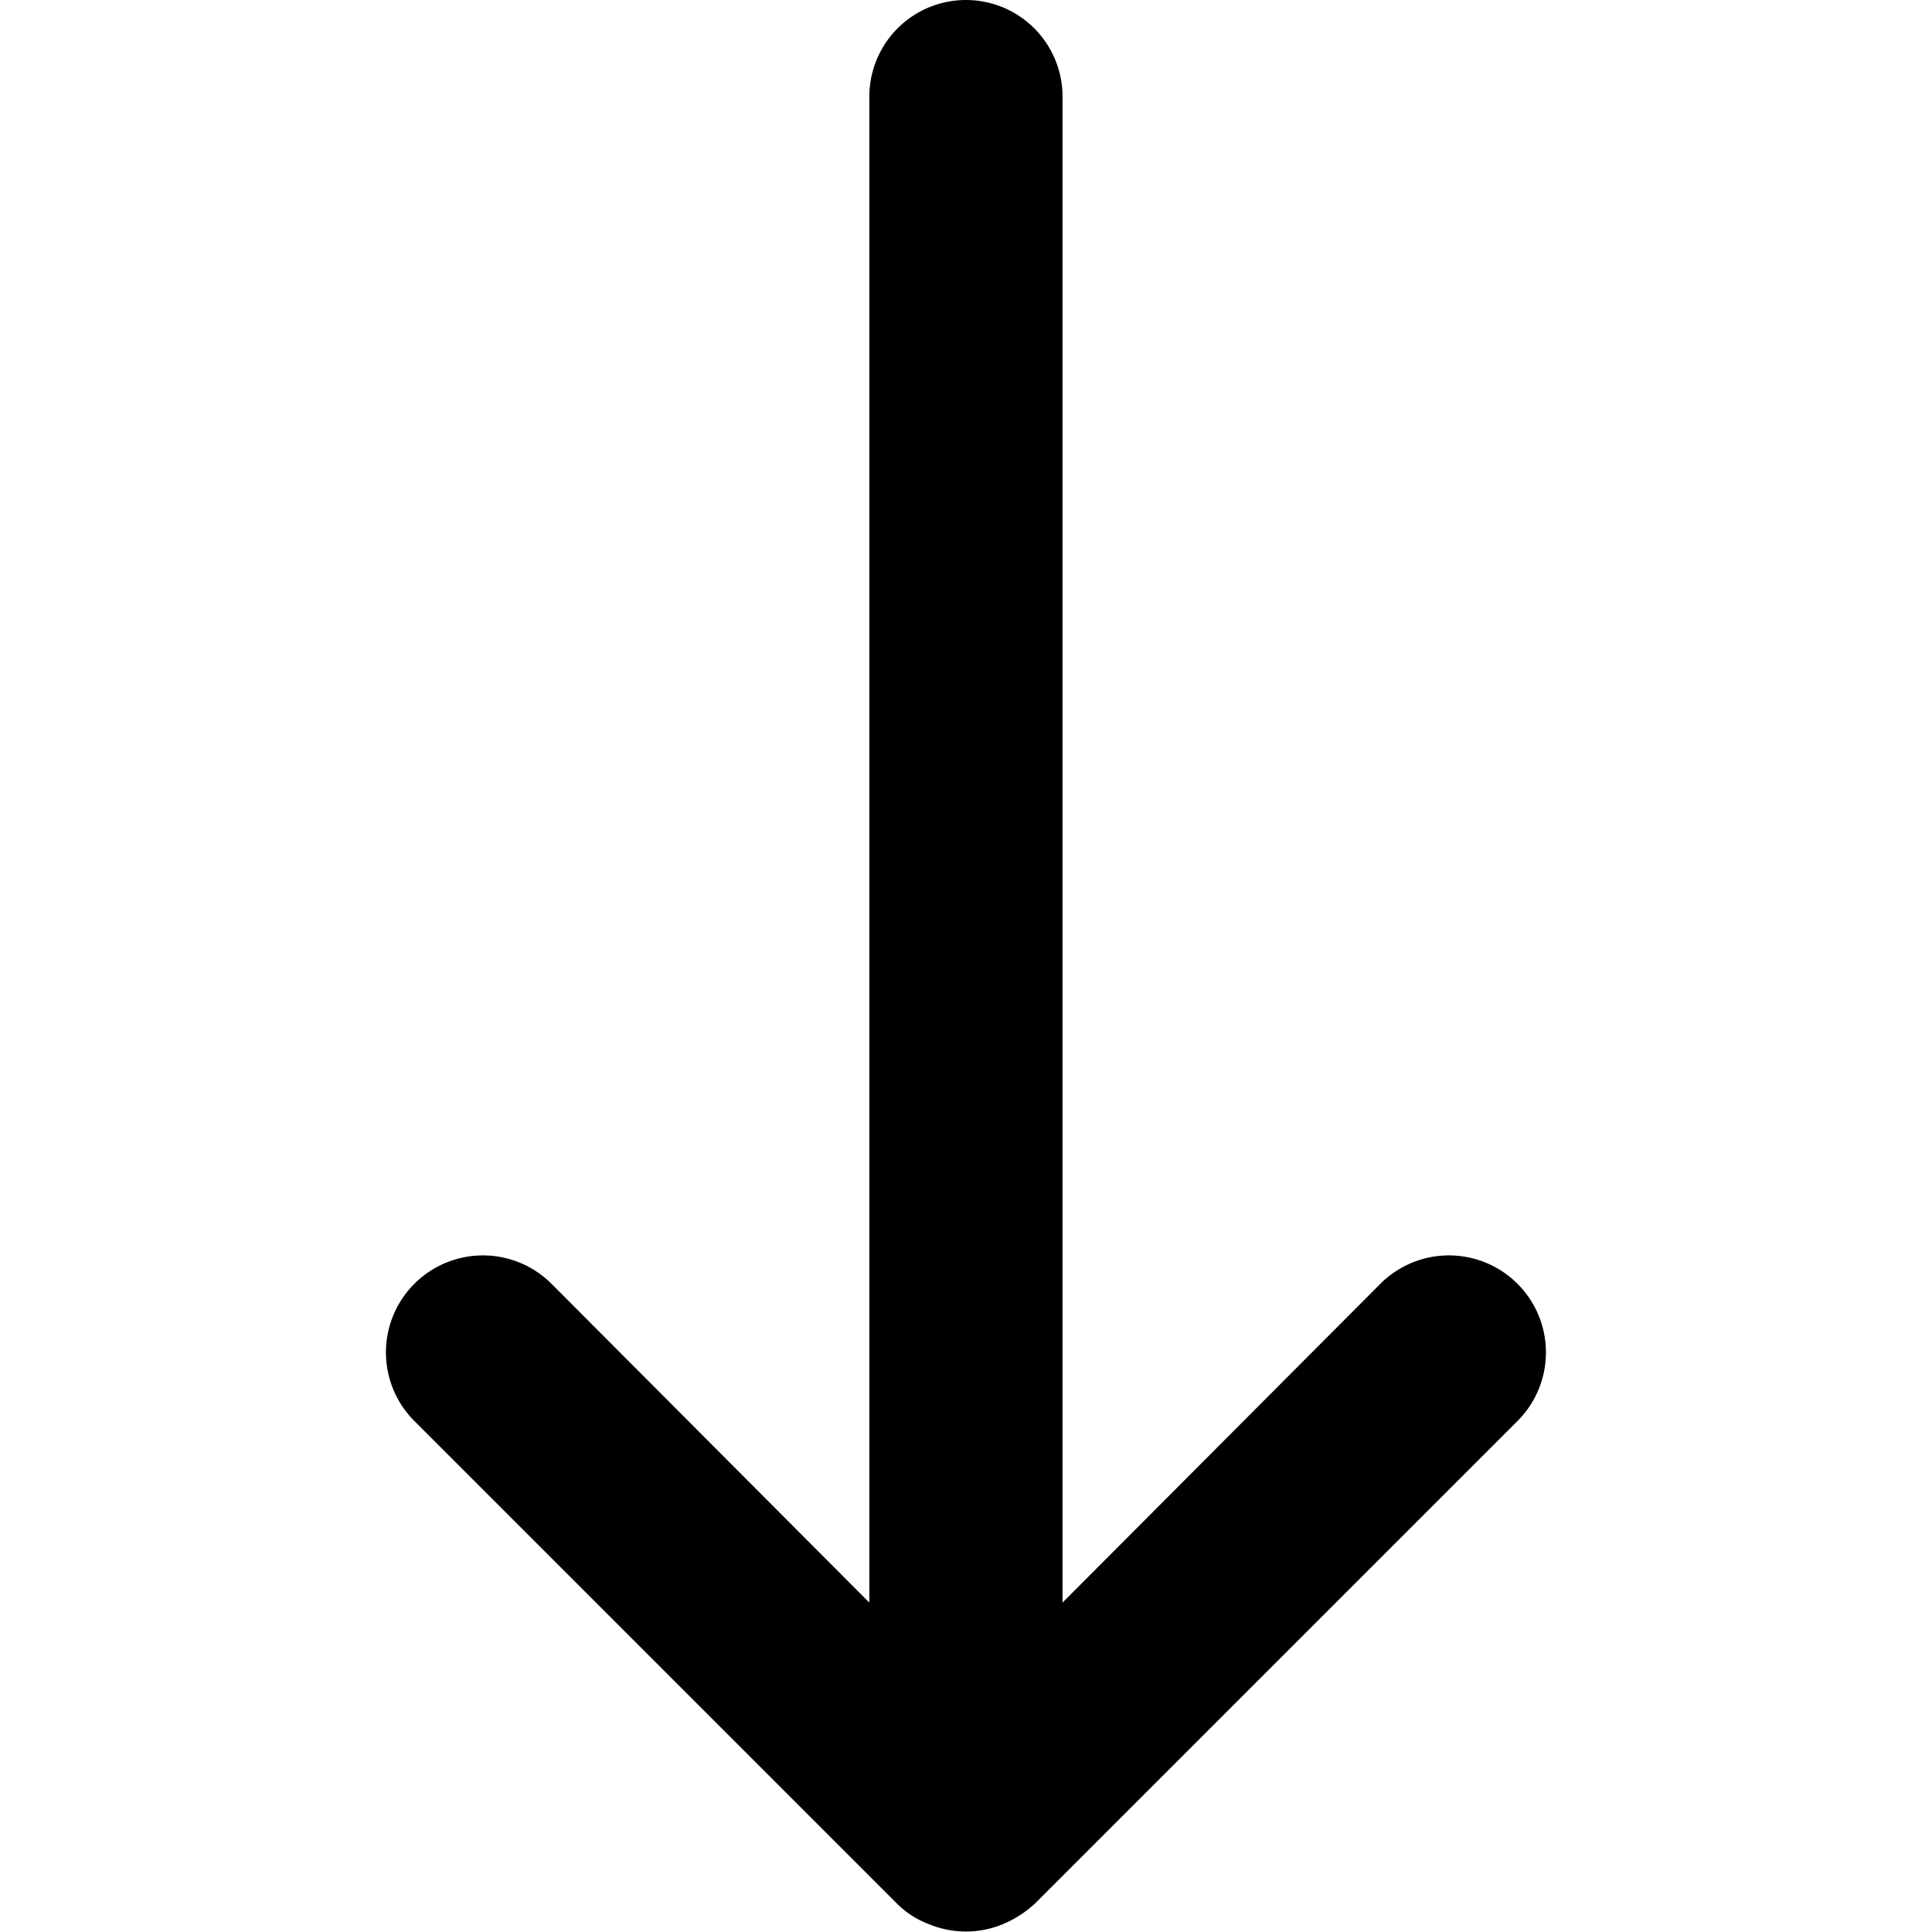 <svg t="1679479580616" class="icon" viewBox="0 0 1024 1024" version="1.1" xmlns="http://www.w3.org/2000/svg" p-id="2269" width="200" height="200"><path d="M804.318 753.152l-256 256a58.88 58.88 0 0 1-16.896 10.752 51.2 51.2 0 0 1-38.912 0 47.616 47.616 0 0 1-16.896-10.752l-256-256a51.2 51.2 0 0 1 72.704-72.704L460.766 849.408V51.2a51.2 51.2 0 0 1 102.4 0v798.208l168.448-168.96a51.2 51.2 0 0 1 72.704 72.704z" p-id="2270"></path></svg>